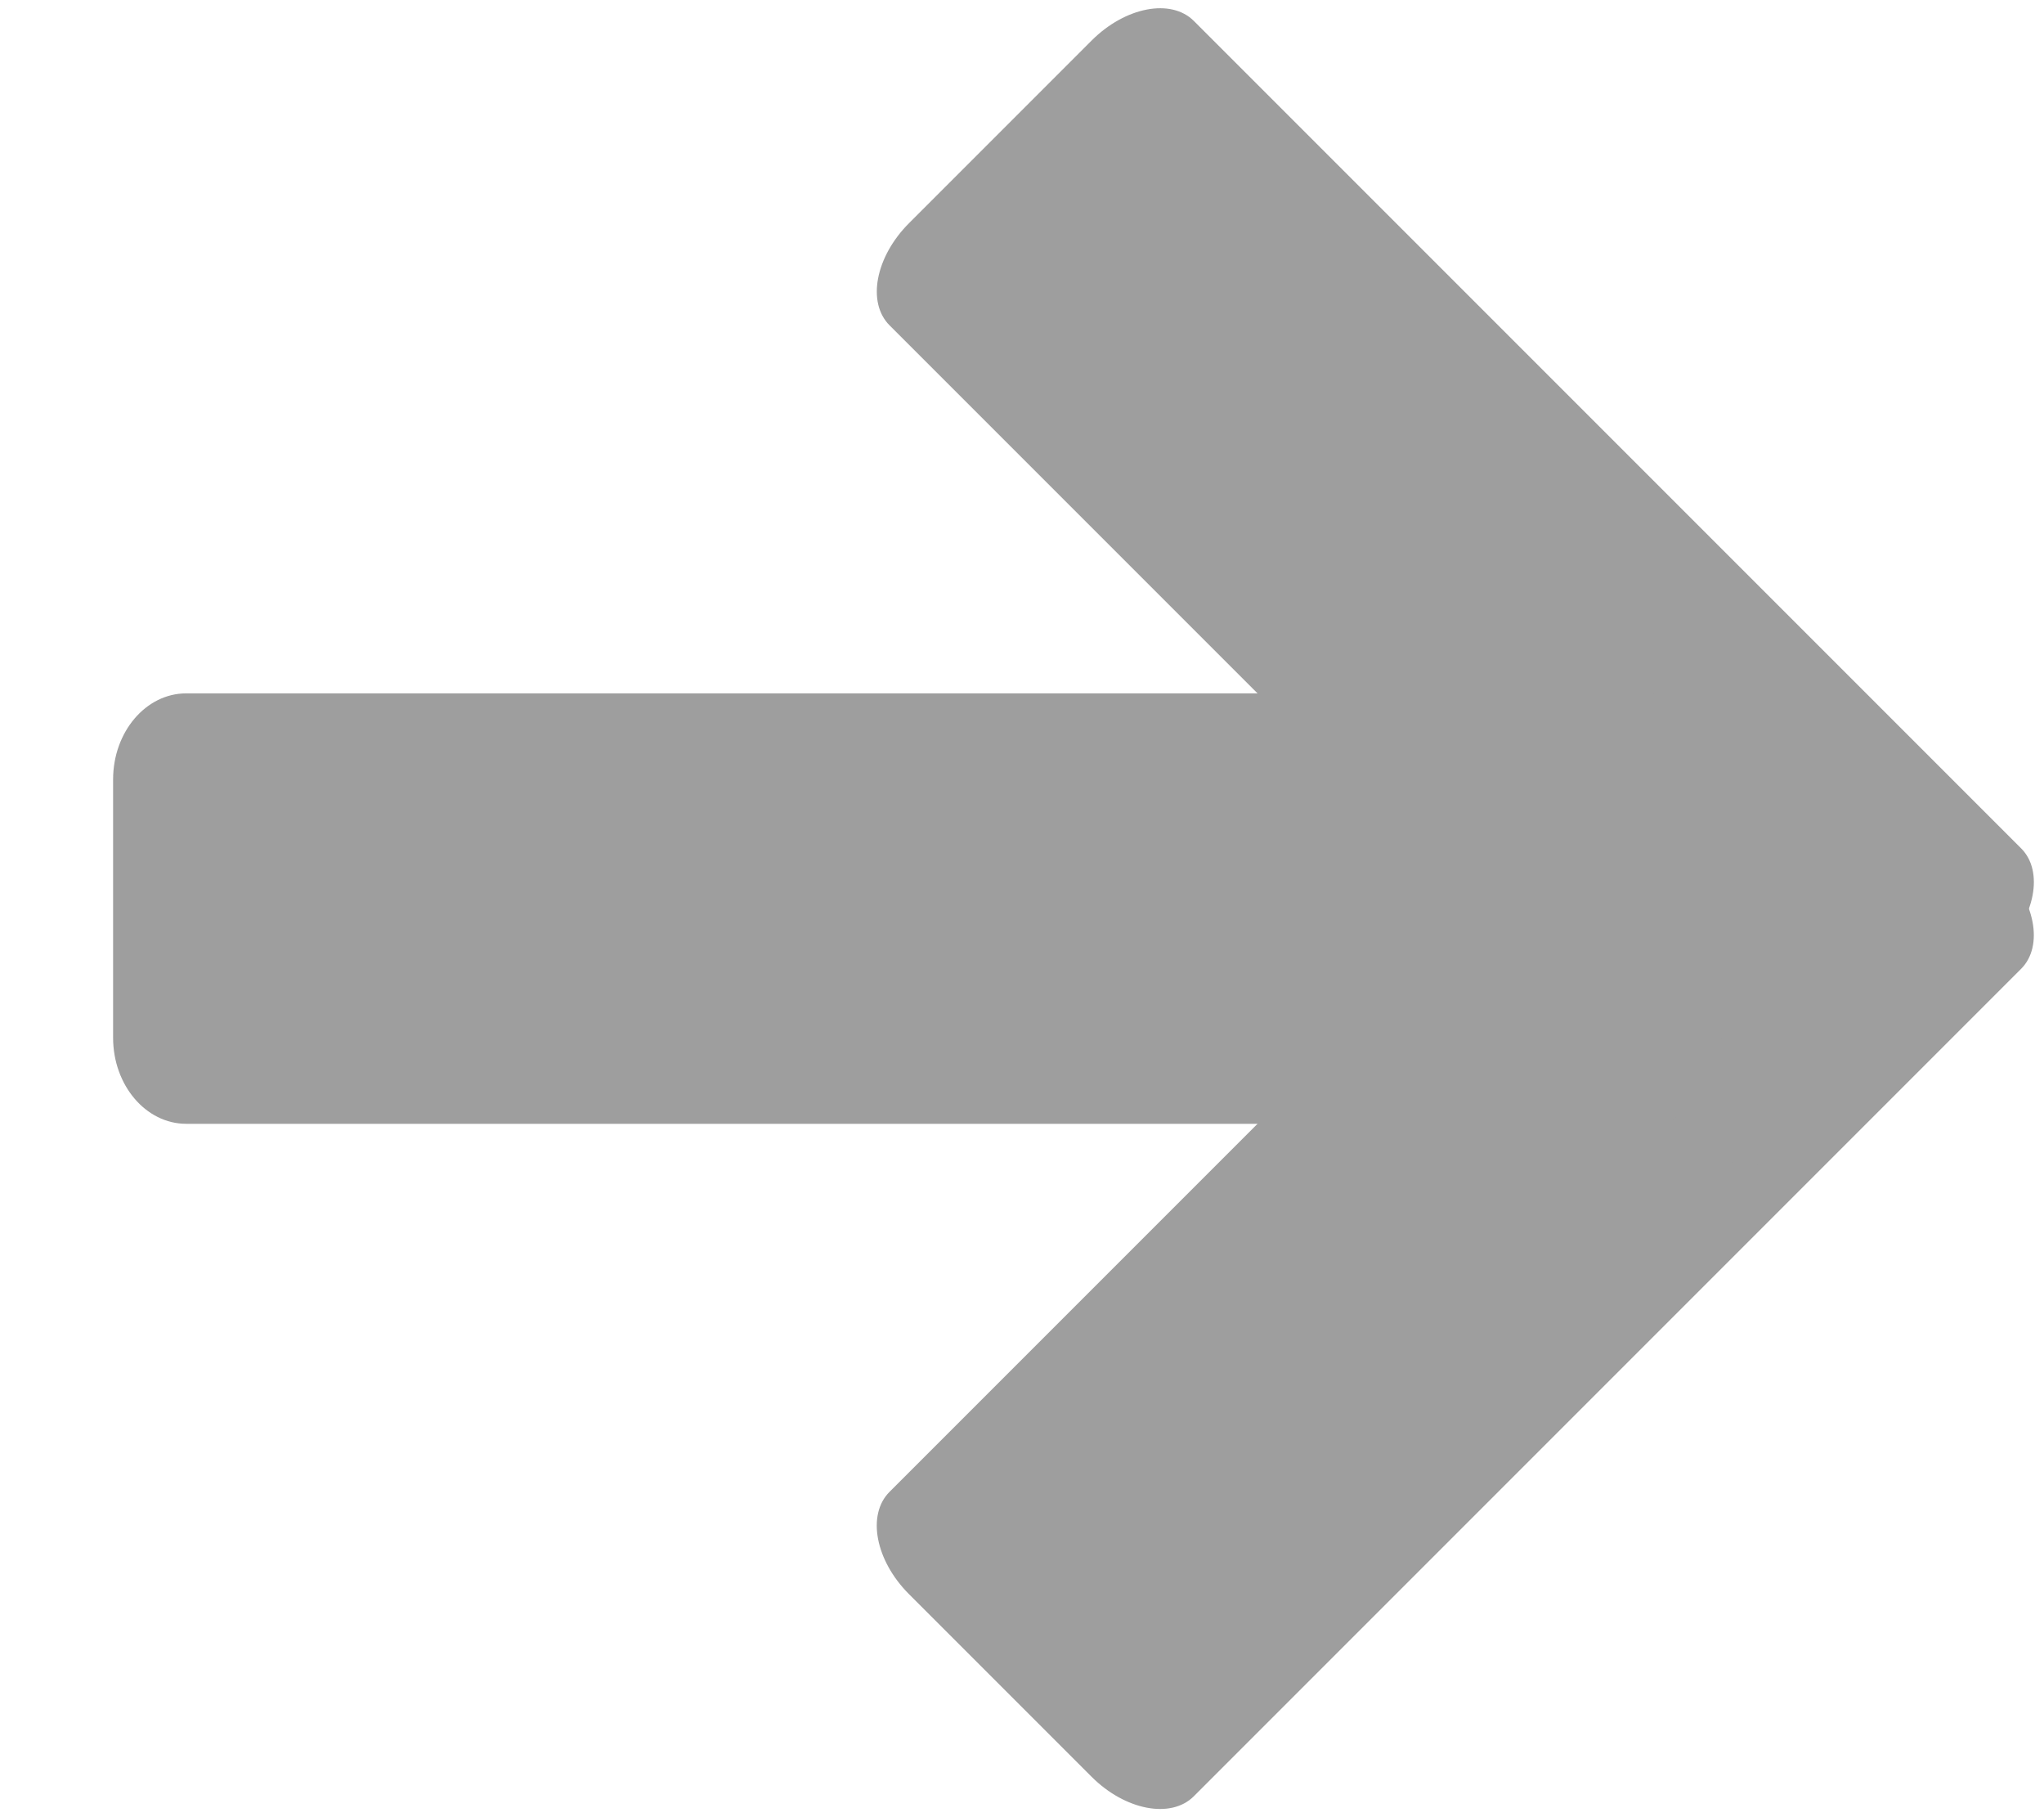 <?xml version="1.0" encoding="UTF-8"?>
<svg width="18px" height="16px" viewBox="0 0 18 16" version="1.1" xmlns="http://www.w3.org/2000/svg" xmlns:xlink="http://www.w3.org/1999/xlink">
    <!-- Generator: Sketch 51.2 (57519) - http://www.bohemiancoding.com/sketch -->
    <title>Share</title>
    <desc>Created with Sketch.</desc>
    <defs></defs>
    <style type="text/css">
        .st0{ fill:#9E9E9E; }
    </style>
    <g id="Page-1" stroke="none" stroke-width="1" fill="none" fill-rule="evenodd">
        <g id="PDE" class="st0" transform="translate(-694, -159)">
            <g id="Share" transform="translate(703.5, 167) rotate(-90) translate(-703.5, -167) translate(695, 158)">
                <path d="M11.333,11.179 L11.333,13.453 C11.333,13.871 11.103,14.211 10.818,14.211 L0.515,14.211 C0.231,14.211 0,13.871 0,13.453 L0,11.179 C0,10.76 0.231,10.421 0.515,10.421 L10.818,10.421 C11.103,10.421 11.333,10.76 11.333,11.179 Z" id="Rectangle-3" transform="translate(5.667, 12.316) rotate(45) translate(-5.667, -12.316) "></path>
                <path d="M17,11.179 L17,13.453 C17,13.871 16.769,14.211 16.485,14.211 L6.182,14.211 C5.897,14.211 5.667,13.871 5.667,13.453 L5.667,11.179 C5.667,10.76 5.897,10.421 6.182,10.421 L16.485,10.421 C16.769,10.421 17,10.76 17,11.179 Z" id="Rectangle-3" transform="translate(11.333, 12.316) scale(-1, 1) rotate(45) translate(-11.333, -12.316) "></path>
                <path d="M15.583,6.442 L15.583,8.716 C15.583,9.134 15.295,9.474 14.939,9.474 L2.061,9.474 C1.705,9.474 1.417,9.134 1.417,8.716 L1.417,6.442 C1.417,6.024 1.705,5.684 2.061,5.684 L14.939,5.684 C15.295,5.684 15.583,6.024 15.583,6.442 Z" id="Rectangle-3" transform="translate(8.5, 7.579) scale(-1, 1) rotate(90) translate(-8.5, -7.579) "></path>
            </g>
        </g>
    </g>
</svg>